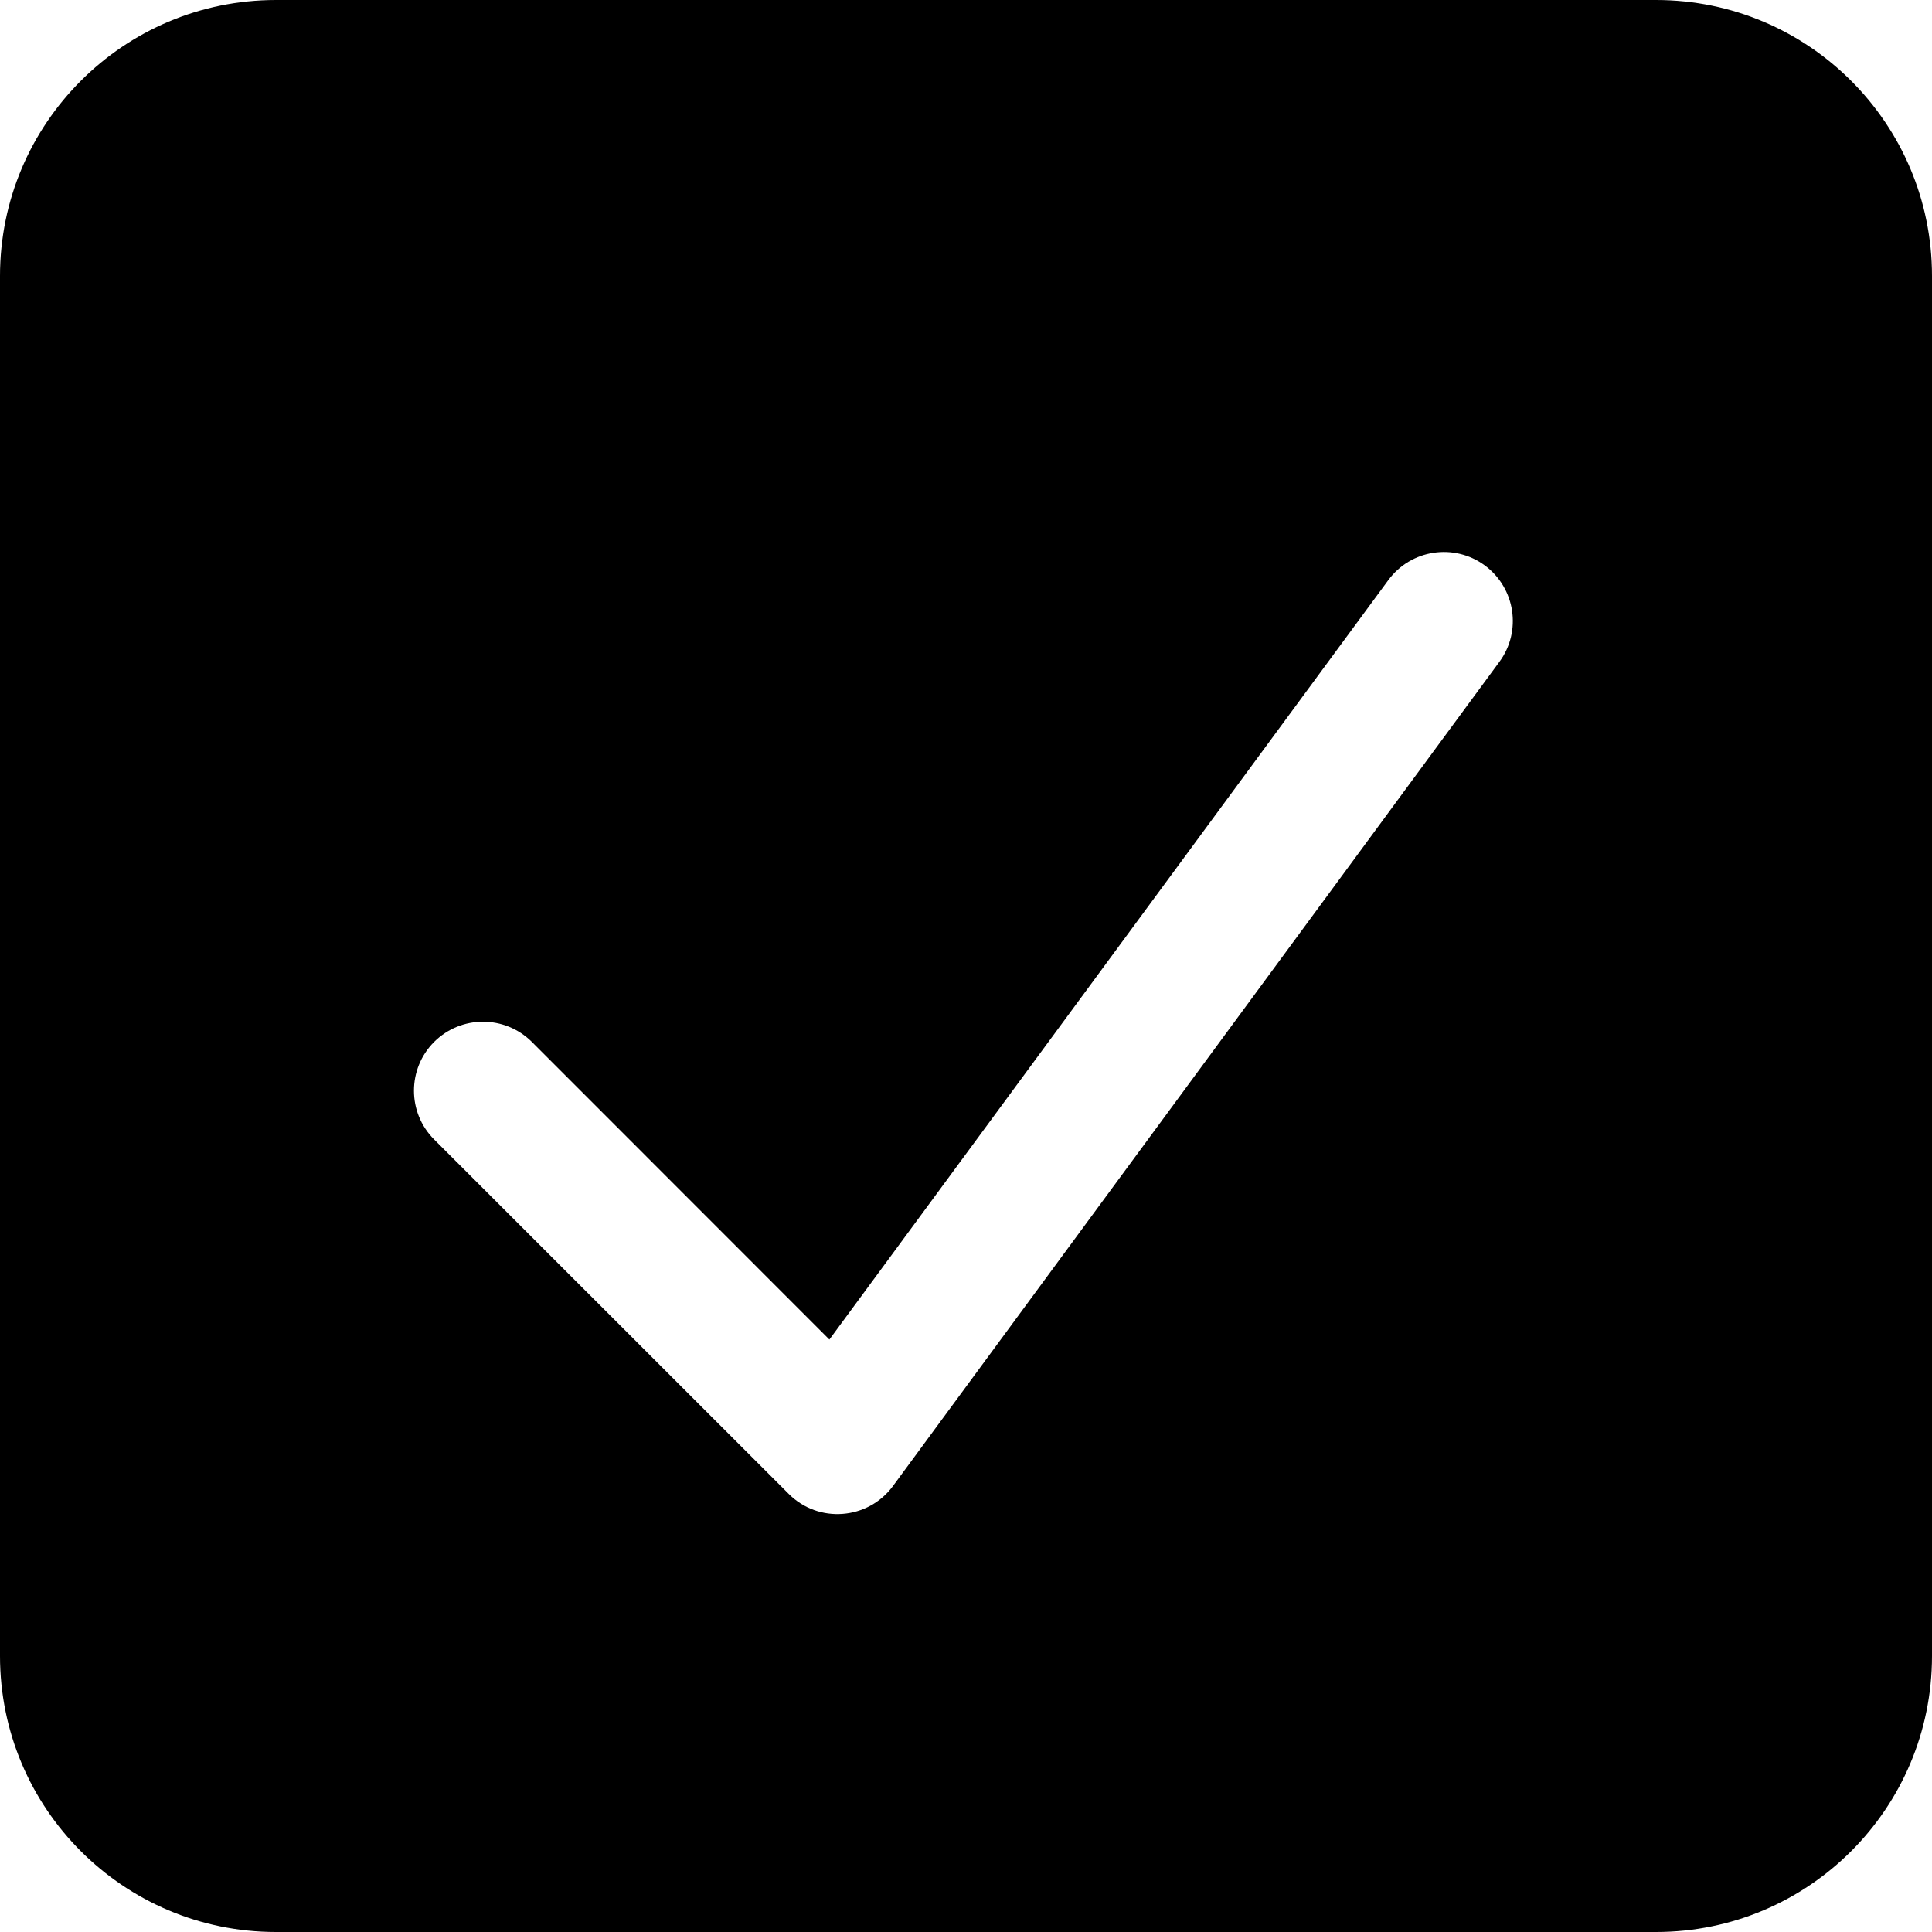 <svg xmlns="http://www.w3.org/2000/svg" width="14" height="14" viewBox="0 0 14 14">
  <path fill-rule="evenodd" d="M2,0 L12,-2.22044605e-16 C13.105,5.56104062e-16 14,0.895 14,2 L14,12 C14,13.105 13.105,14 12,14 L2,14 C0.895,14 8.94280938e-16,13.105 -2.22044605e-16,12 L-2.22044605e-16,2 C-3.57315355e-16,0.895 0.895,-1.91384796e-17 2,-2.22044605e-16 Z M3.854,7.55 C3.658,7.355 3.342,7.355 3.146,7.55 C2.951,7.745 2.951,8.062 3.146,8.257 L5.715,10.825 C5.931,11.042 6.29,11.014 6.471,10.768 L10.865,4.796 C11.029,4.574 10.981,4.261 10.759,4.097 C10.537,3.934 10.224,3.981 10.06,4.204 L6.01,9.707 L3.854,7.55 Z"/>
</svg>
